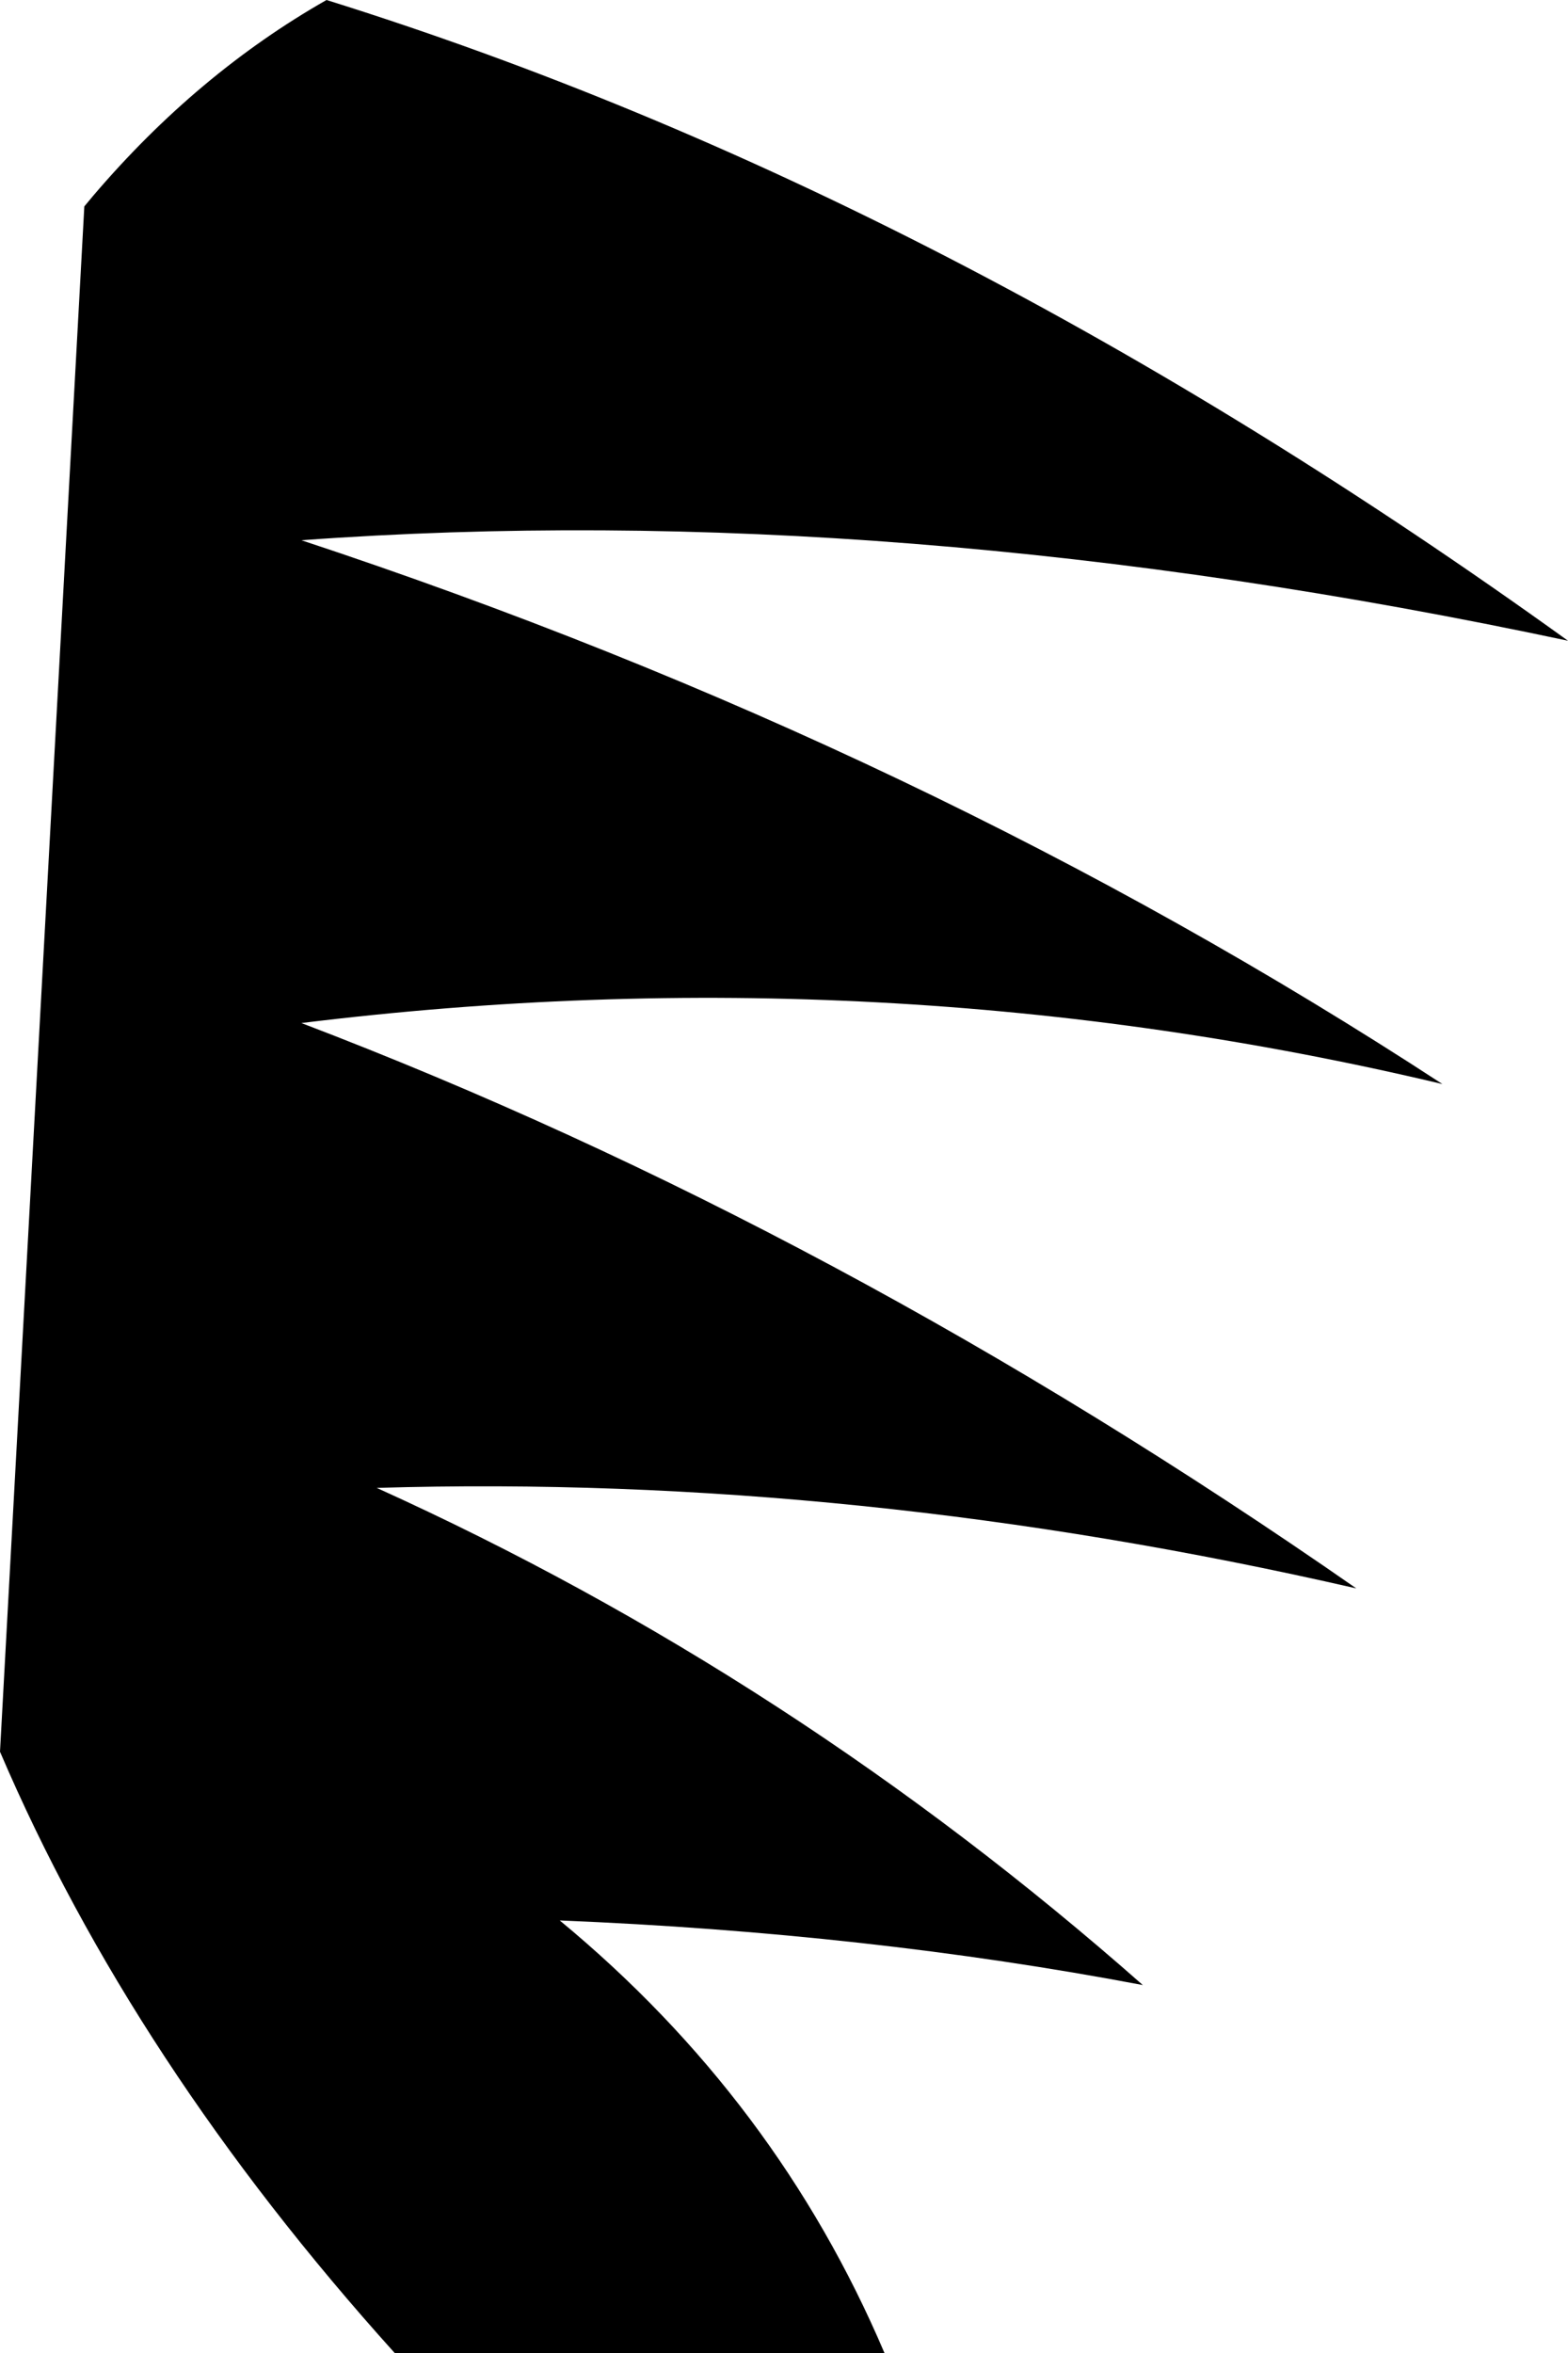 <?xml version="1.0" encoding="UTF-8" standalone="no"?>
<svg xmlns:xlink="http://www.w3.org/1999/xlink" height="65.55px" width="43.7px" xmlns="http://www.w3.org/2000/svg">
  <g transform="matrix(1.0, 0.0, 0.0, 1.0, -375.1, -108.05)">
    <path d="M377.7 113.5 Q380.6 110.1 384.2 108.05 401.5 113.45 418.8 125.9 400.0 121.9 383.5 123.1 400.9 128.85 415.3 138.25 399.75 134.55 383.5 136.55 398.45 142.25 412.9 152.3 398.95 149.1 385.6 149.5 397.2 154.75 406.95 163.35 399.3 161.9 390.7 161.55 396.75 166.55 399.75 173.6 L386.1 173.6 Q378.8 165.5 375.1 156.85 L377.45 113.8 377.7 113.5" fill="#000000" fill-rule="evenodd" stroke="none"/>
  </g>
</svg>

